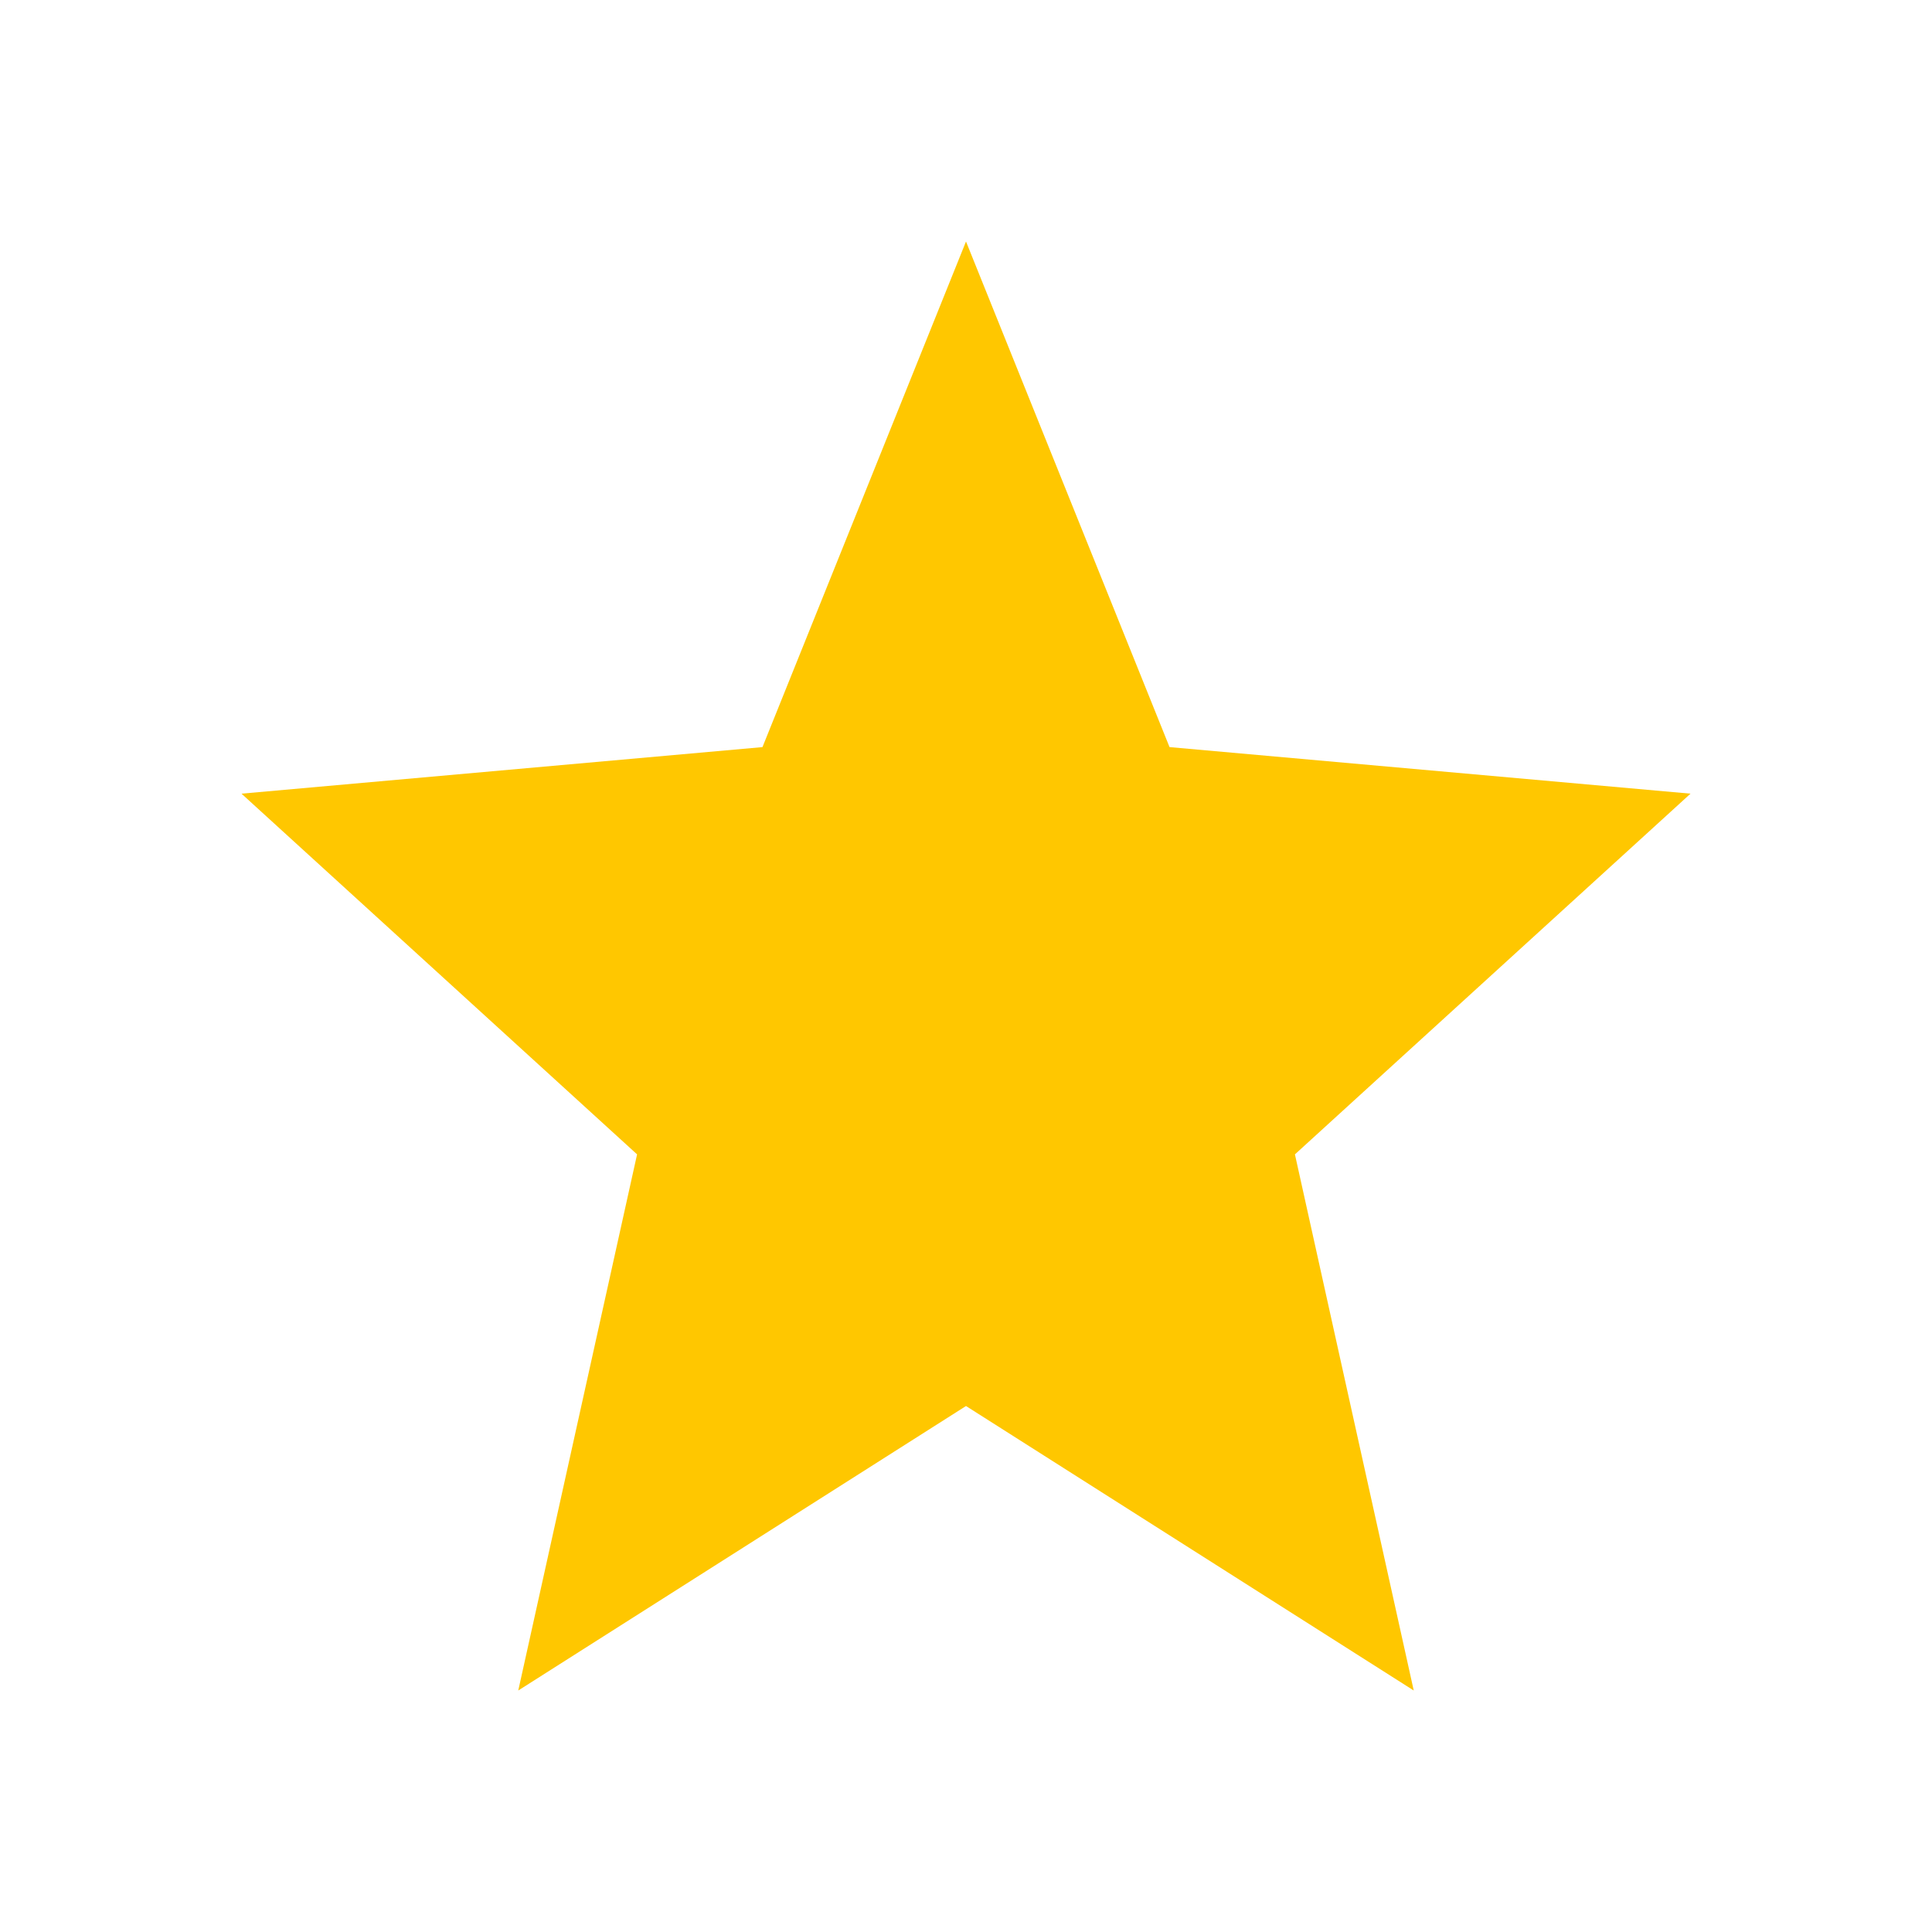 <svg width="20" height="20" viewBox="0 0 20 20" fill="none" xmlns="http://www.w3.org/2000/svg">
<path d="M10 14.555L14.635 17.5L13.405 11.95L17.5 8.216L12.107 7.734L10 2.5L7.893 7.734L2.5 8.216L6.595 11.95L5.365 17.5L10 14.555Z" fill="#FFC700"/>
</svg>
